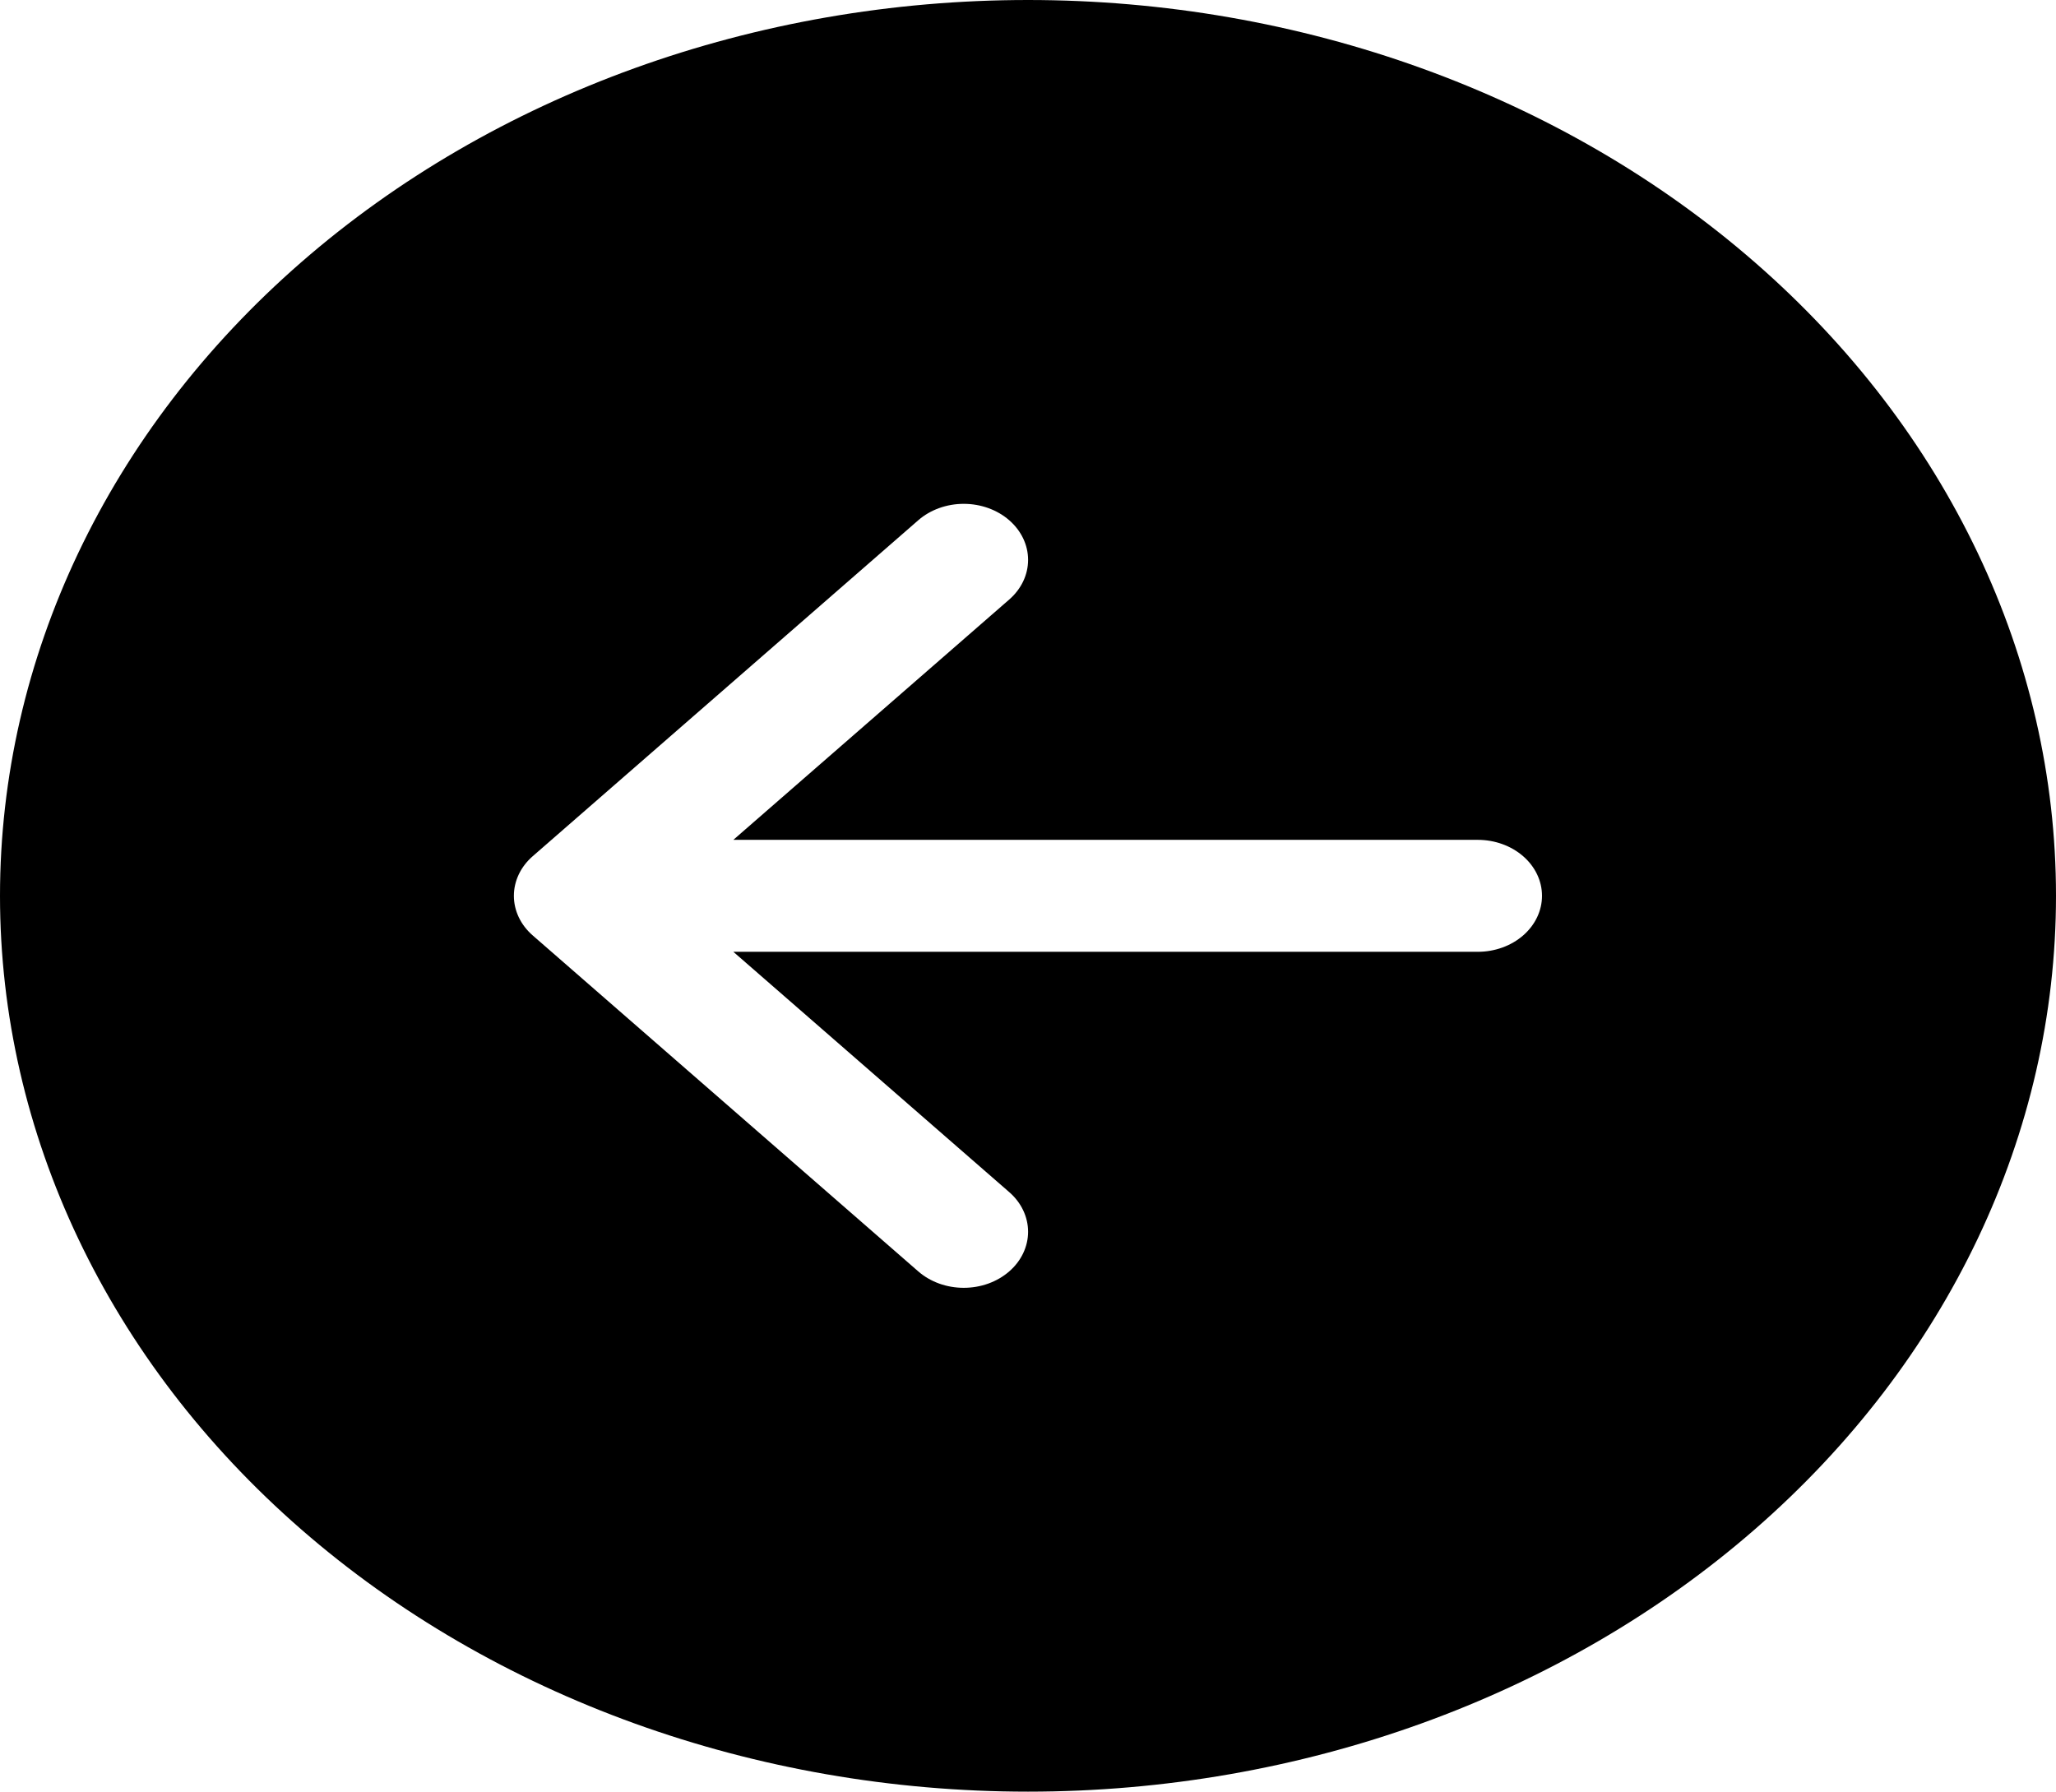 <svg width="70" height="61" viewBox="0 0 70 61" fill="none" xmlns="http://www.w3.org/2000/svg">
<g clip-path="url(#clip0_36_226)">
<path d="M35 0C25.717 0 16.815 3.213 10.251 8.933C3.687 14.653 0 22.411 0 30.5C0 38.589 3.687 46.347 10.251 52.067C16.815 57.787 25.717 61 35 61C44.283 61 53.185 57.787 59.749 52.067C66.312 46.347 70 38.589 70 30.5C70 22.411 66.312 14.653 59.749 8.933C53.185 3.213 44.283 0 35 0ZM50.312 28.594C50.893 28.594 51.449 28.795 51.859 29.152C52.27 29.51 52.5 29.994 52.5 30.5C52.5 31.006 52.27 31.49 51.859 31.848C51.449 32.205 50.893 32.406 50.312 32.406H24.968L34.361 40.588C34.565 40.765 34.726 40.975 34.836 41.207C34.946 41.439 35.003 41.687 35.003 41.938C35.003 42.188 34.946 42.436 34.836 42.668C34.726 42.9 34.565 43.11 34.361 43.287C34.158 43.464 33.916 43.605 33.651 43.701C33.385 43.797 33.1 43.846 32.812 43.846C32.525 43.846 32.24 43.797 31.974 43.701C31.709 43.605 31.467 43.464 31.264 43.287L18.139 31.85C17.935 31.673 17.773 31.462 17.663 31.231C17.553 30.999 17.496 30.751 17.496 30.5C17.496 30.249 17.553 30.001 17.663 29.769C17.773 29.538 17.935 29.327 18.139 29.15L31.264 17.713C31.674 17.355 32.232 17.154 32.812 17.154C33.393 17.154 33.95 17.355 34.361 17.713C34.772 18.071 35.003 18.556 35.003 19.062C35.003 19.569 34.772 20.054 34.361 20.412L24.968 28.594H50.312Z" fill="black"/>
</g>
<defs>
<clipPath id="clip0_36_226">
<rect width="70" height="61" fill="white"/>
</clipPath>
</defs>
</svg>
